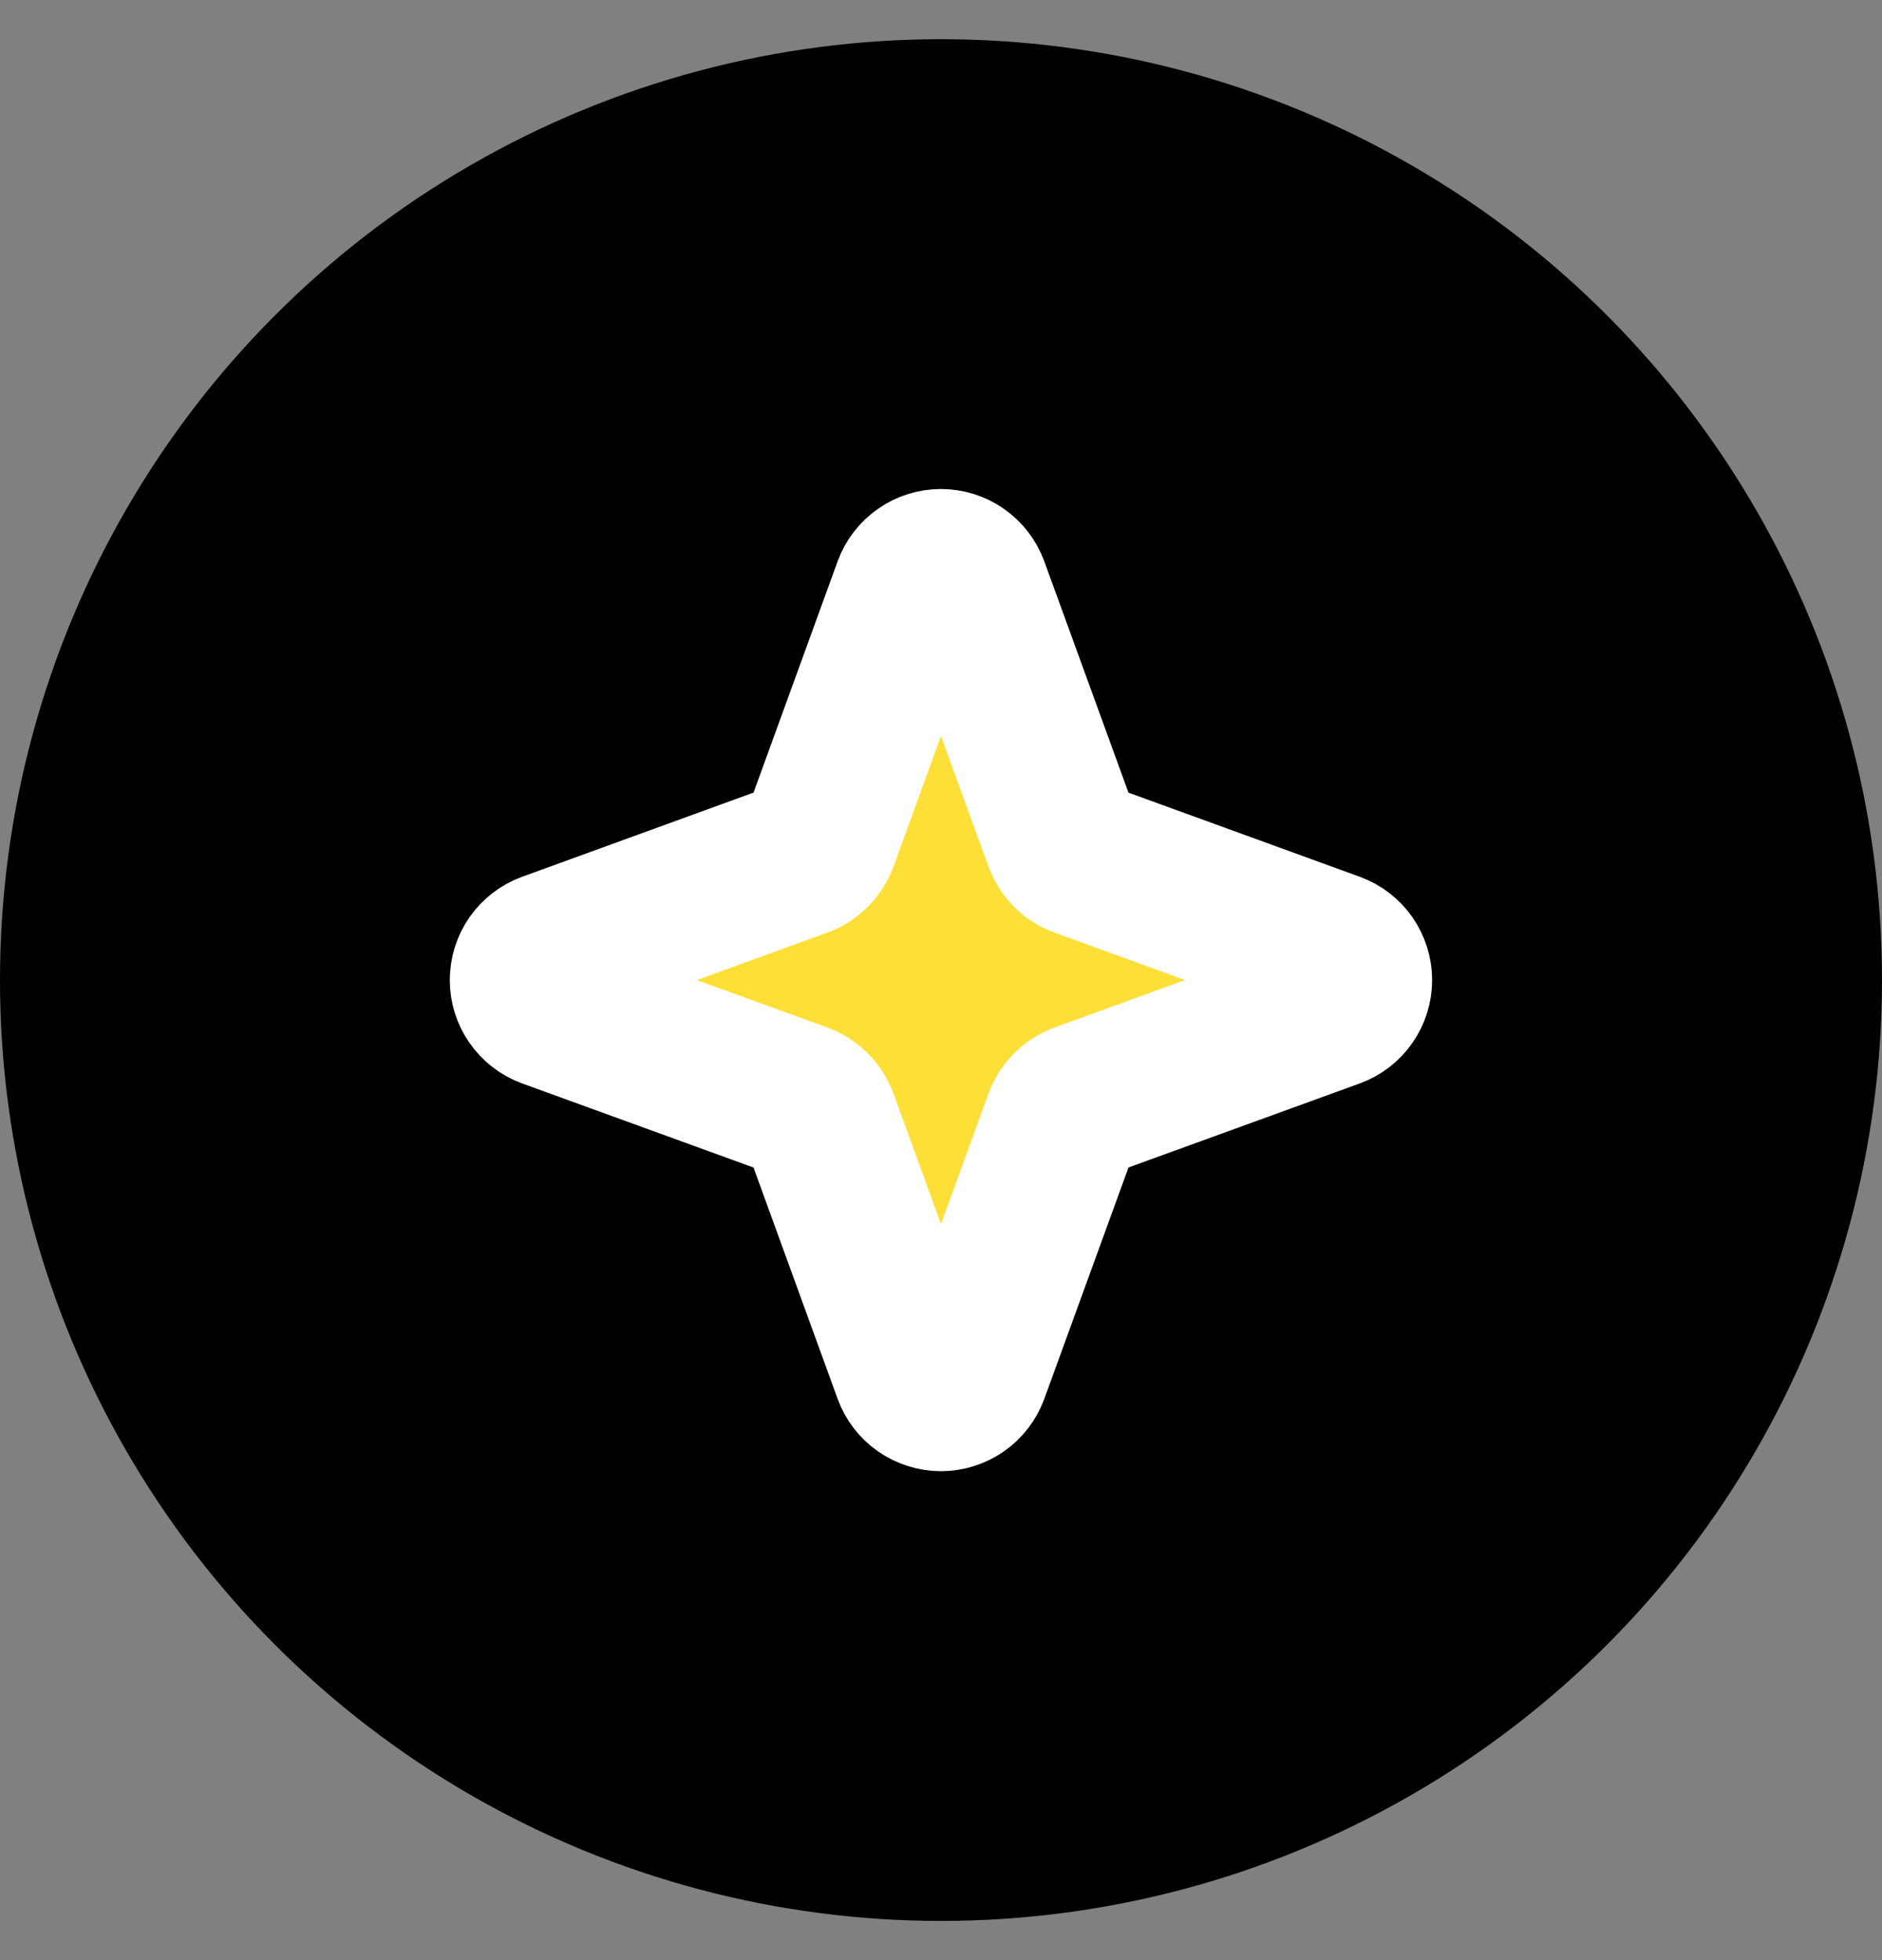 <svg width="24" height="25" viewBox="0 0 24 25" fill="none" xmlns="http://www.w3.org/2000/svg">
<rect x="0" y="0" width="24" height="25" fill="#808080" stroke="none"/>
<circle cx="12" cy="12.5" r="12" fill="currentColor"/>
<path d="M13.546 14.288L12.377 17.501C12.348 17.578 12.297 17.645 12.229 17.692C12.162 17.738 12.082 17.764 11.999 17.764C11.917 17.764 11.837 17.738 11.77 17.692C11.702 17.645 11.65 17.578 11.622 17.501L10.454 14.288C10.433 14.233 10.401 14.182 10.359 14.141C10.318 14.099 10.267 14.067 10.212 14.046L6.999 12.878C6.922 12.85 6.855 12.798 6.808 12.73C6.761 12.663 6.736 12.583 6.736 12.501C6.736 12.418 6.761 12.338 6.808 12.27C6.855 12.203 6.922 12.151 6.999 12.123L10.212 10.954C10.267 10.934 10.318 10.902 10.359 10.86C10.401 10.818 10.433 10.768 10.454 10.713L11.622 7.5C11.65 7.423 11.702 7.356 11.77 7.309C11.837 7.262 11.917 7.237 11.999 7.237C12.082 7.237 12.162 7.262 12.229 7.309C12.297 7.356 12.348 7.423 12.377 7.5L13.546 10.713C13.566 10.768 13.598 10.818 13.64 10.86C13.681 10.902 13.732 10.934 13.787 10.954L17 12.123C17.077 12.151 17.144 12.203 17.191 12.27C17.238 12.338 17.263 12.418 17.263 12.501C17.263 12.583 17.238 12.663 17.191 12.73C17.144 12.798 17.077 12.85 17 12.878L13.787 14.046C13.732 14.067 13.681 14.099 13.64 14.141C13.598 14.182 13.566 14.233 13.546 14.288Z" fill="#FEDF37" stroke="white" stroke-width="2" stroke-linecap="round" stroke-linejoin="round"/>
</svg>
